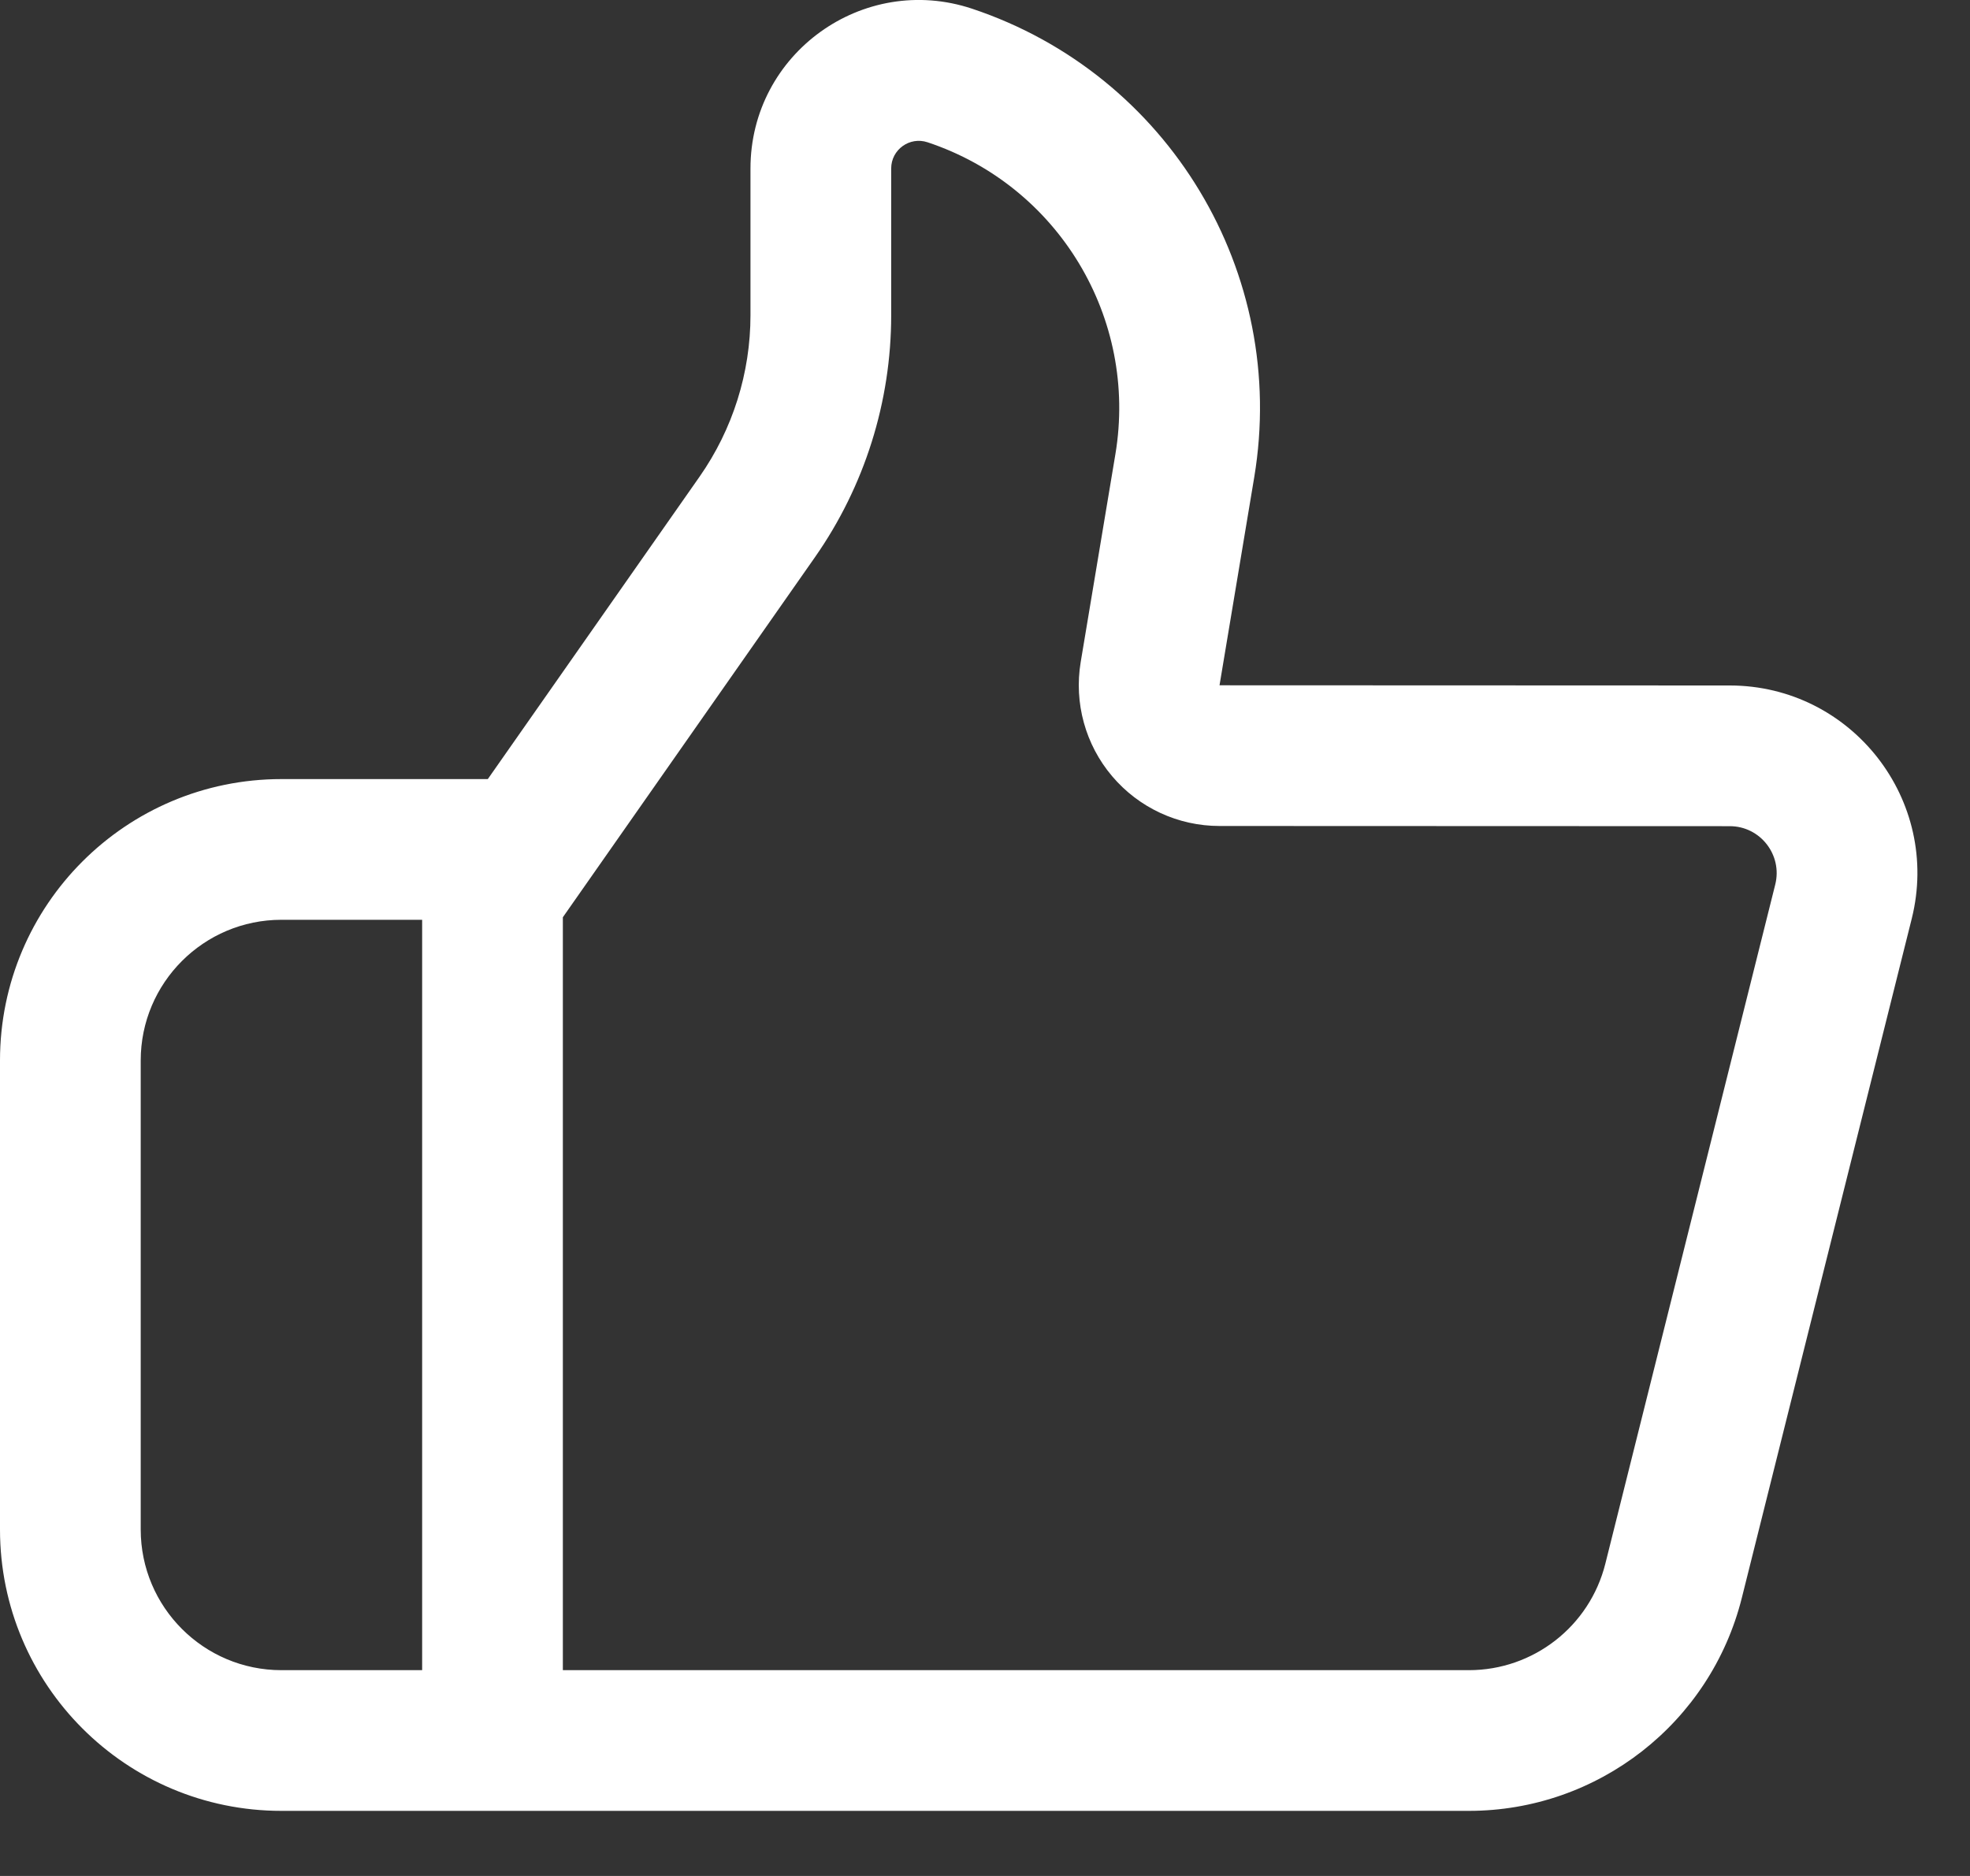 <svg width="21" height="20" viewBox="0 0 21 20" fill="none" xmlns="http://www.w3.org/2000/svg">
<rect x="0" y="0" width="21" height="20" fill="#333333" stroke="none"/>
<path fill-rule="evenodd" clip-rule="evenodd" d="M5.2 8.306L7.458 5.081C7.811 4.576 8 3.976 8 3.36V1.796C8 0.571 9.2 -0.294 10.363 0.093C12.457 0.792 13.733 2.91 13.37 5.088L13 7.306L18.439 7.308C19.74 7.309 20.694 8.532 20.379 9.794L18.568 17.034C18.234 18.369 17.034 19.306 15.658 19.306H3C1.343 19.306 0 17.963 0 16.306V11.306C0 9.649 1.343 8.306 3 8.306H5.2ZM11.52 7.059C11.448 7.494 11.57 7.939 11.855 8.275C12.14 8.612 12.559 8.806 12.999 8.806L18.439 8.808C18.764 8.808 19.003 9.114 18.924 9.43L17.113 16.67C16.946 17.338 16.346 17.806 15.658 17.806H6V9.779L8.687 5.941C9.216 5.185 9.5 4.284 9.5 3.36V1.796C9.5 1.595 9.697 1.453 9.888 1.517C11.283 1.981 12.132 3.392 11.89 4.842L11.52 7.059ZM4.5 9.806H3C2.172 9.806 1.5 10.478 1.5 11.306V16.306C1.5 17.134 2.172 17.806 3 17.806H4.5V9.806Z" fill="white"/>
</svg>
